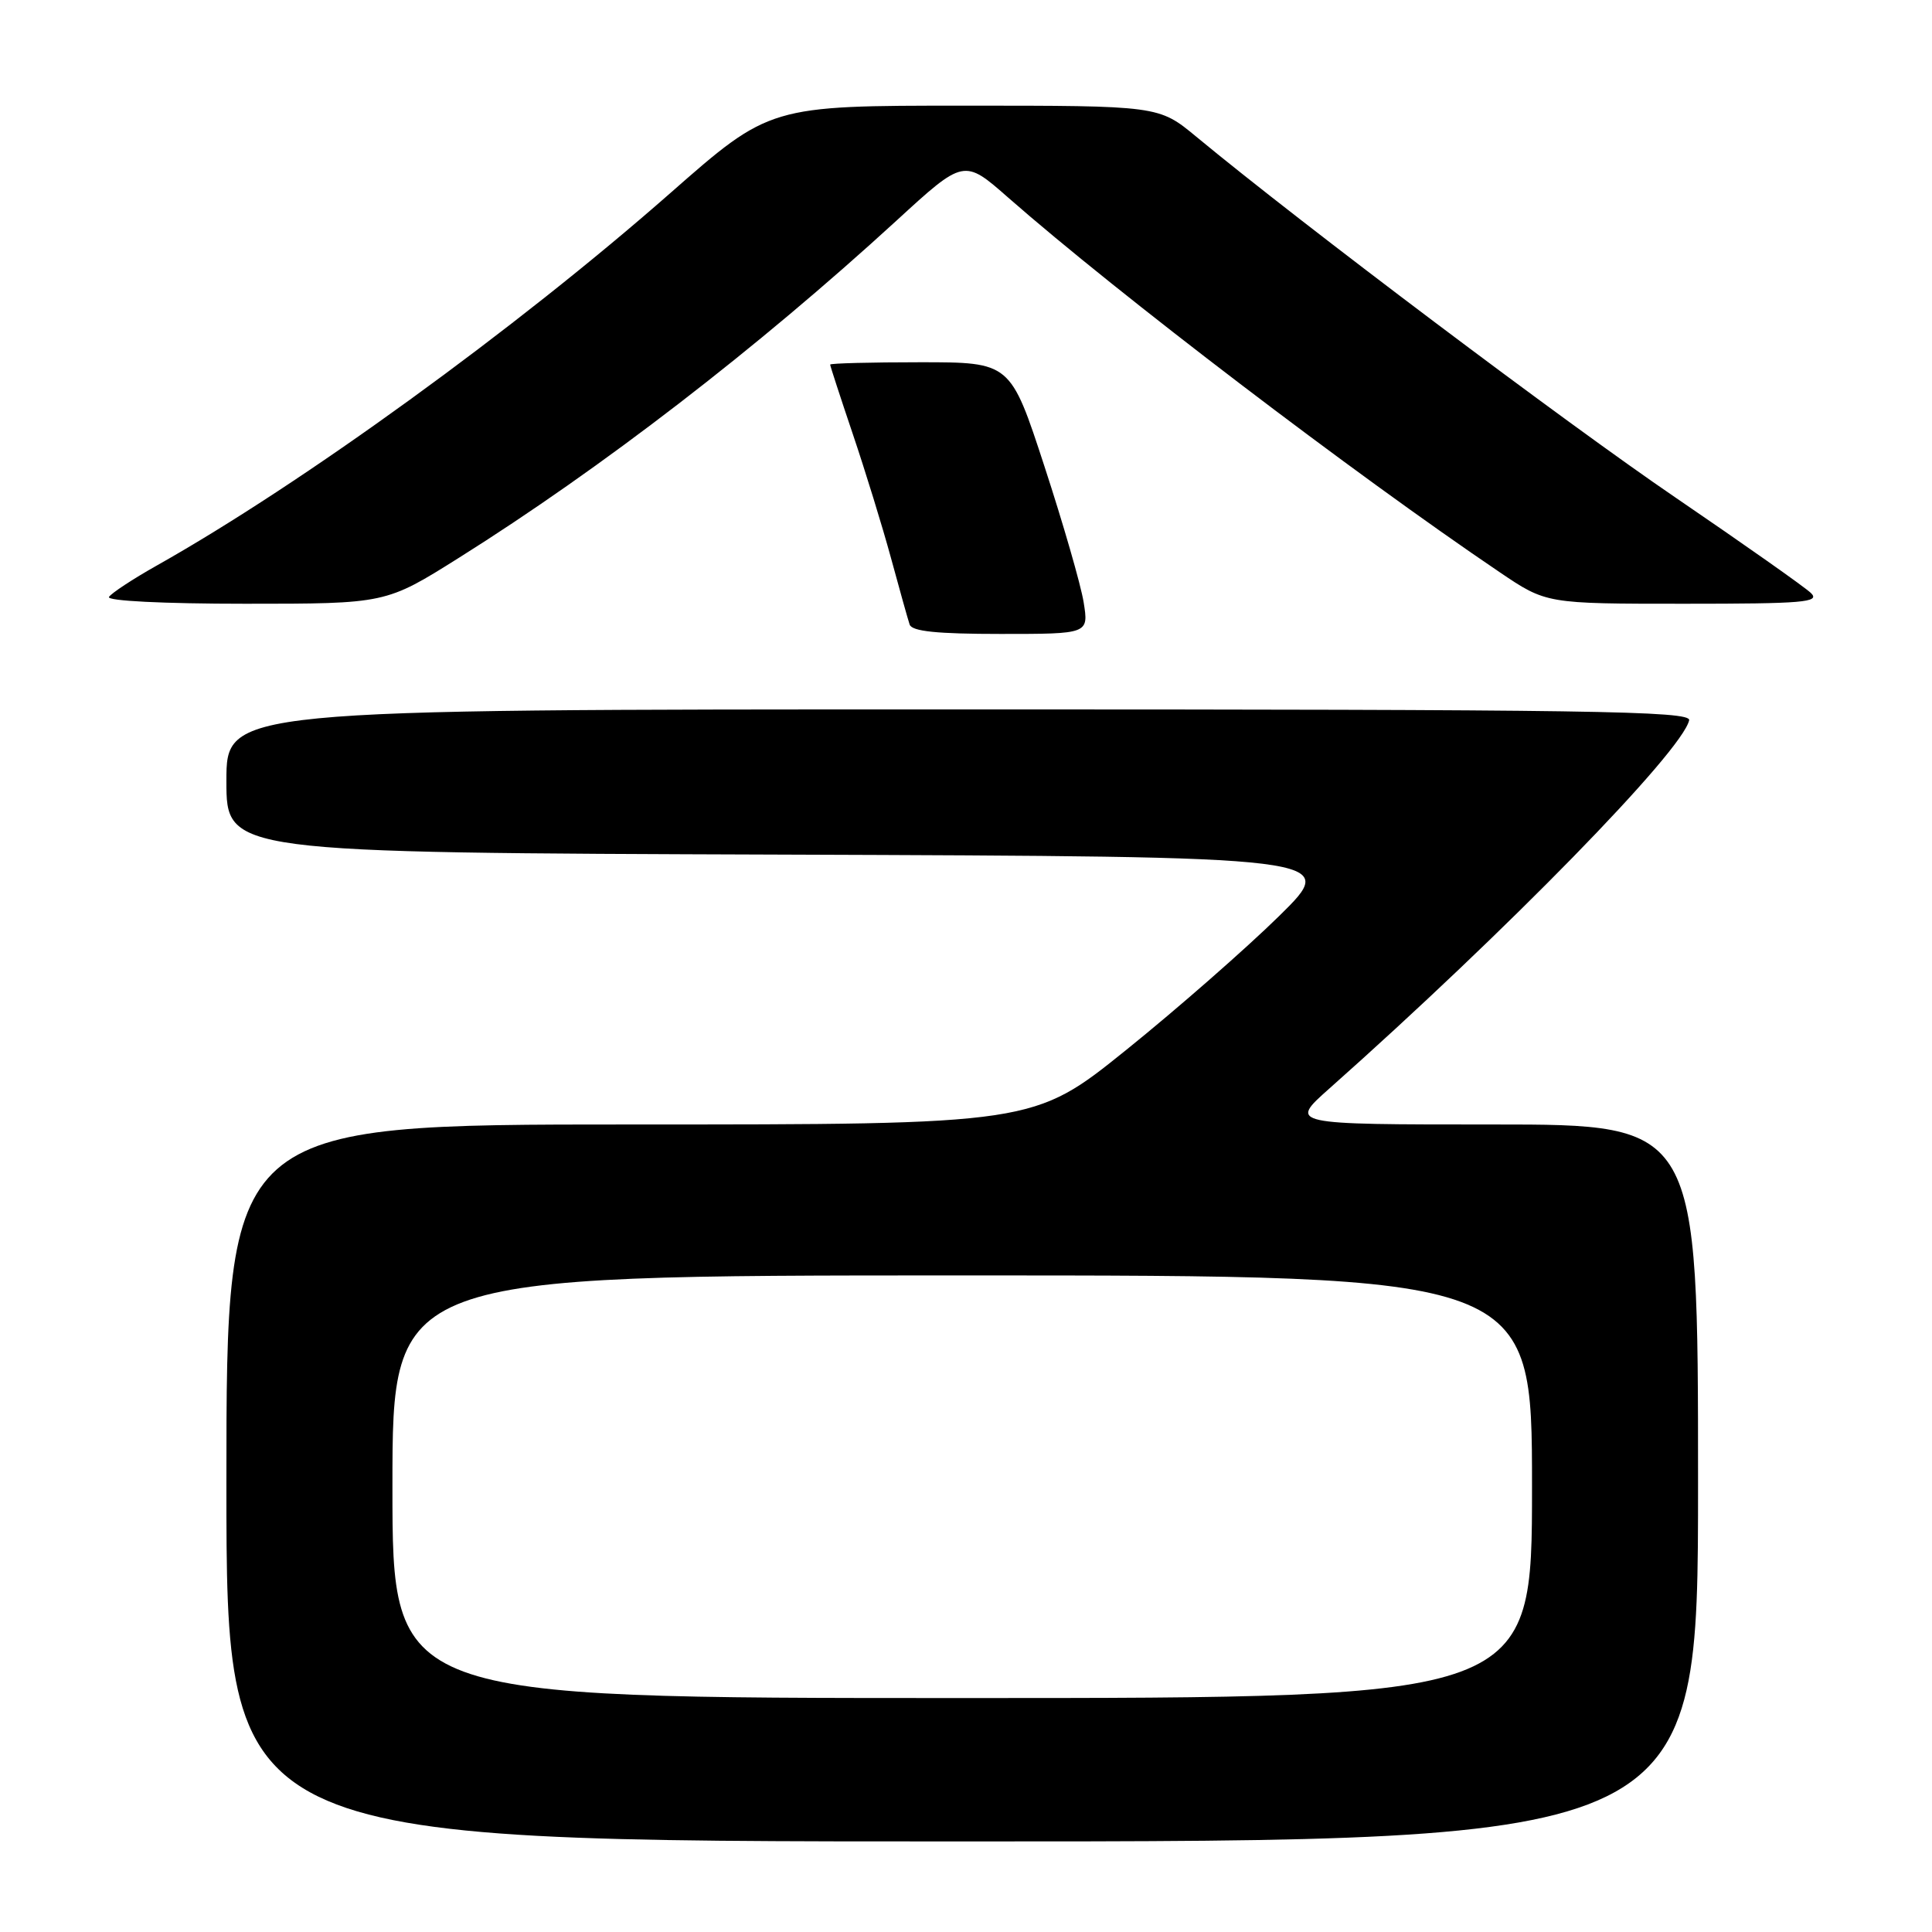 <?xml version="1.0" encoding="UTF-8" standalone="no"?>
<!DOCTYPE svg PUBLIC "-//W3C//DTD SVG 1.1//EN" "http://www.w3.org/Graphics/SVG/1.1/DTD/svg11.dtd" >
<svg xmlns="http://www.w3.org/2000/svg" xmlns:xlink="http://www.w3.org/1999/xlink" version="1.1" viewBox="0 0 256 256">
 <g >
 <path fill="currentColor"
d=" M 225.00 196.50 C 225.00 149.00 225.00 149.00 197.89 149.00 C 170.78 149.00 170.78 149.00 176.13 144.25 C 199.60 123.41 222.90 99.56 223.82 95.44 C 224.10 94.20 210.92 94.00 127.07 94.00 C 30.00 94.00 30.00 94.00 30.00 103.49 C 30.00 112.99 30.00 112.99 103.75 113.24 C 177.50 113.50 177.50 113.50 169.50 121.37 C 165.10 125.69 155.98 133.68 149.23 139.12 C 136.96 149.00 136.96 149.00 83.48 149.00 C 30.00 149.00 30.00 149.00 30.00 196.50 C 30.00 244.00 30.00 244.00 127.50 244.00 C 225.00 244.00 225.00 244.00 225.00 196.50 Z  M 143.59 79.81 C 143.22 77.50 140.88 69.40 138.40 61.81 C 133.89 48.00 133.89 48.00 121.94 48.00 C 115.38 48.00 110.00 48.14 110.00 48.31 C 110.00 48.48 111.35 52.62 113.00 57.51 C 114.65 62.39 116.93 69.79 118.06 73.94 C 119.19 78.10 120.30 82.06 120.53 82.75 C 120.82 83.66 124.15 84.00 132.60 84.00 C 144.26 84.00 144.26 84.00 143.59 79.81 Z  M 60.81 73.91 C 79.75 62.01 100.32 46.15 118.75 29.27 C 127.73 21.03 127.73 21.03 133.61 26.20 C 148.14 38.94 179.36 62.74 198.70 75.81 C 204.89 80.00 204.89 80.00 223.16 80.00 C 238.95 80.00 241.23 79.81 239.96 78.58 C 239.16 77.80 231.07 72.11 222.00 65.92 C 207.45 56.01 172.57 29.75 158.52 18.12 C 153.54 14.00 153.54 14.00 127.77 14.00 C 102.00 14.00 102.00 14.00 88.79 25.61 C 68.35 43.57 40.07 64.08 20.75 74.95 C 17.59 76.73 14.75 78.60 14.44 79.10 C 14.12 79.62 21.65 80.00 32.50 80.00 C 51.12 80.00 51.12 80.00 60.81 73.91 Z  M 52.00 197.00 C 52.00 169.00 52.00 169.00 127.50 169.00 C 203.00 169.00 203.00 169.00 203.00 197.00 C 203.00 225.00 203.00 225.00 127.50 225.00 C 52.00 225.00 52.00 225.00 52.00 197.00 Z "/>
</g>
</svg>